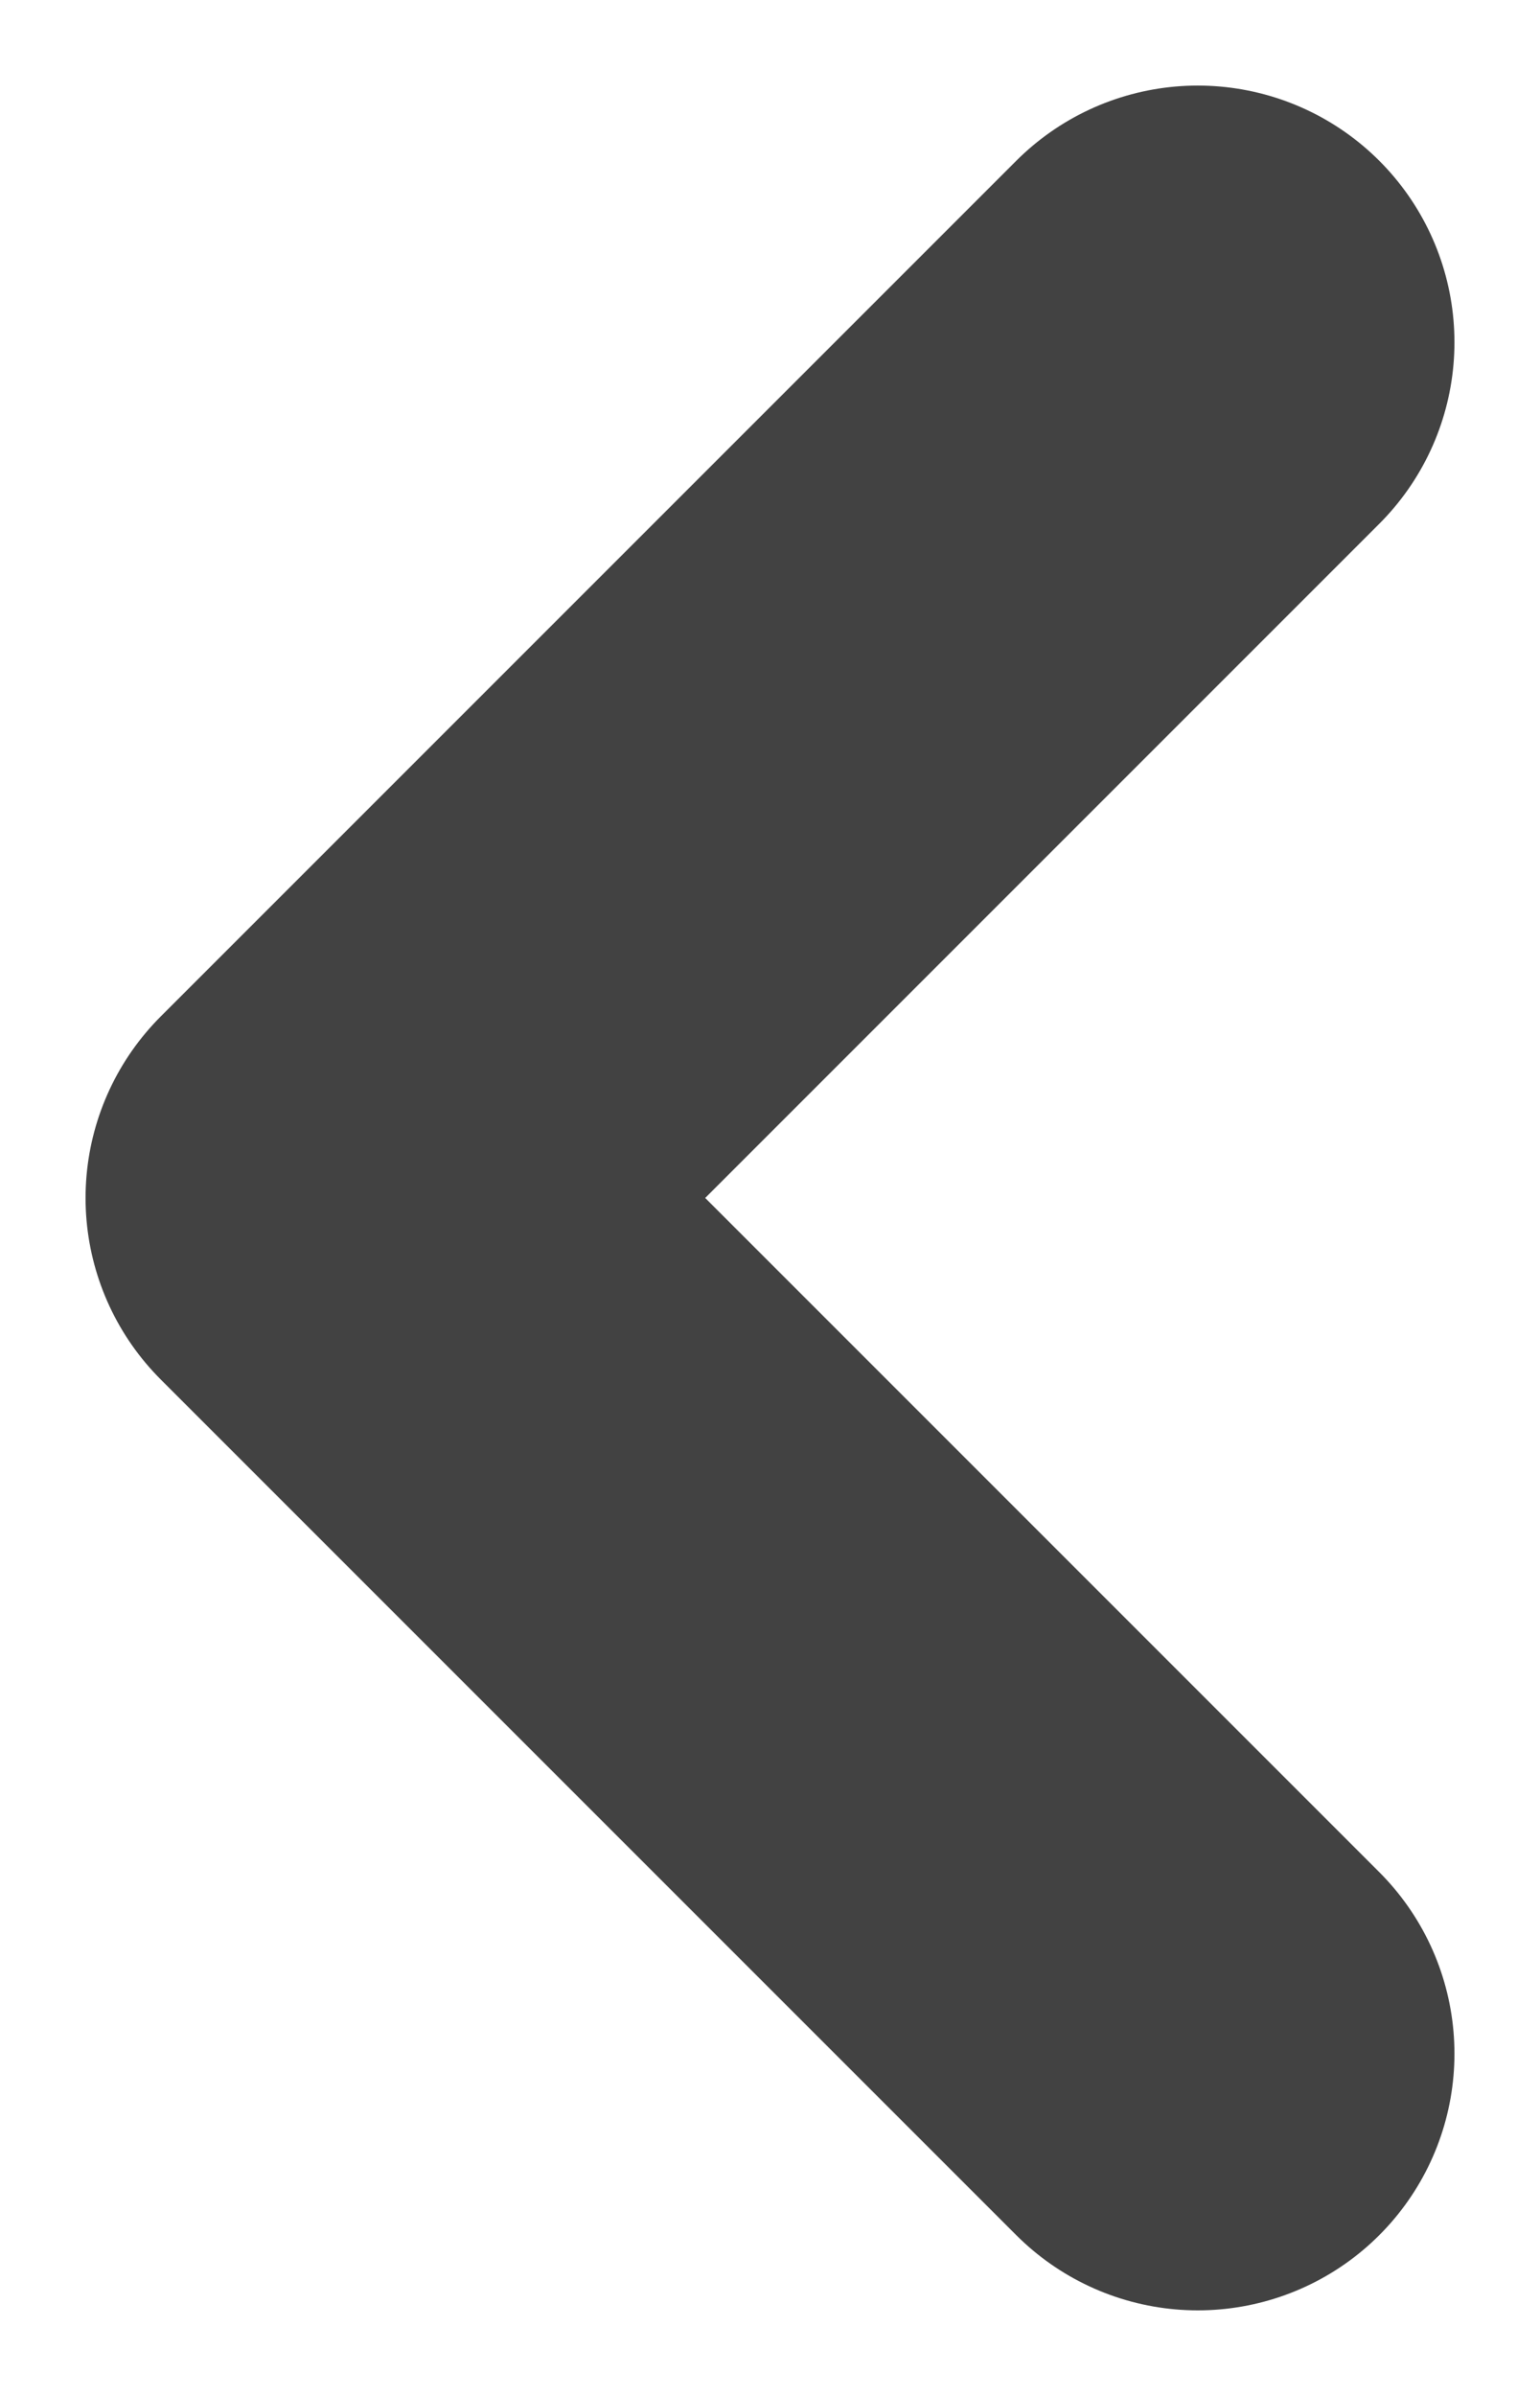 <svg width="9" height="14" viewBox="0 0 9 14" fill="none" xmlns="http://www.w3.org/2000/svg">
<path d="M7 12L2 7L7 2" stroke="#424242" stroke-width="3" stroke-linecap="round" stroke-linejoin="round"/>
</svg>
